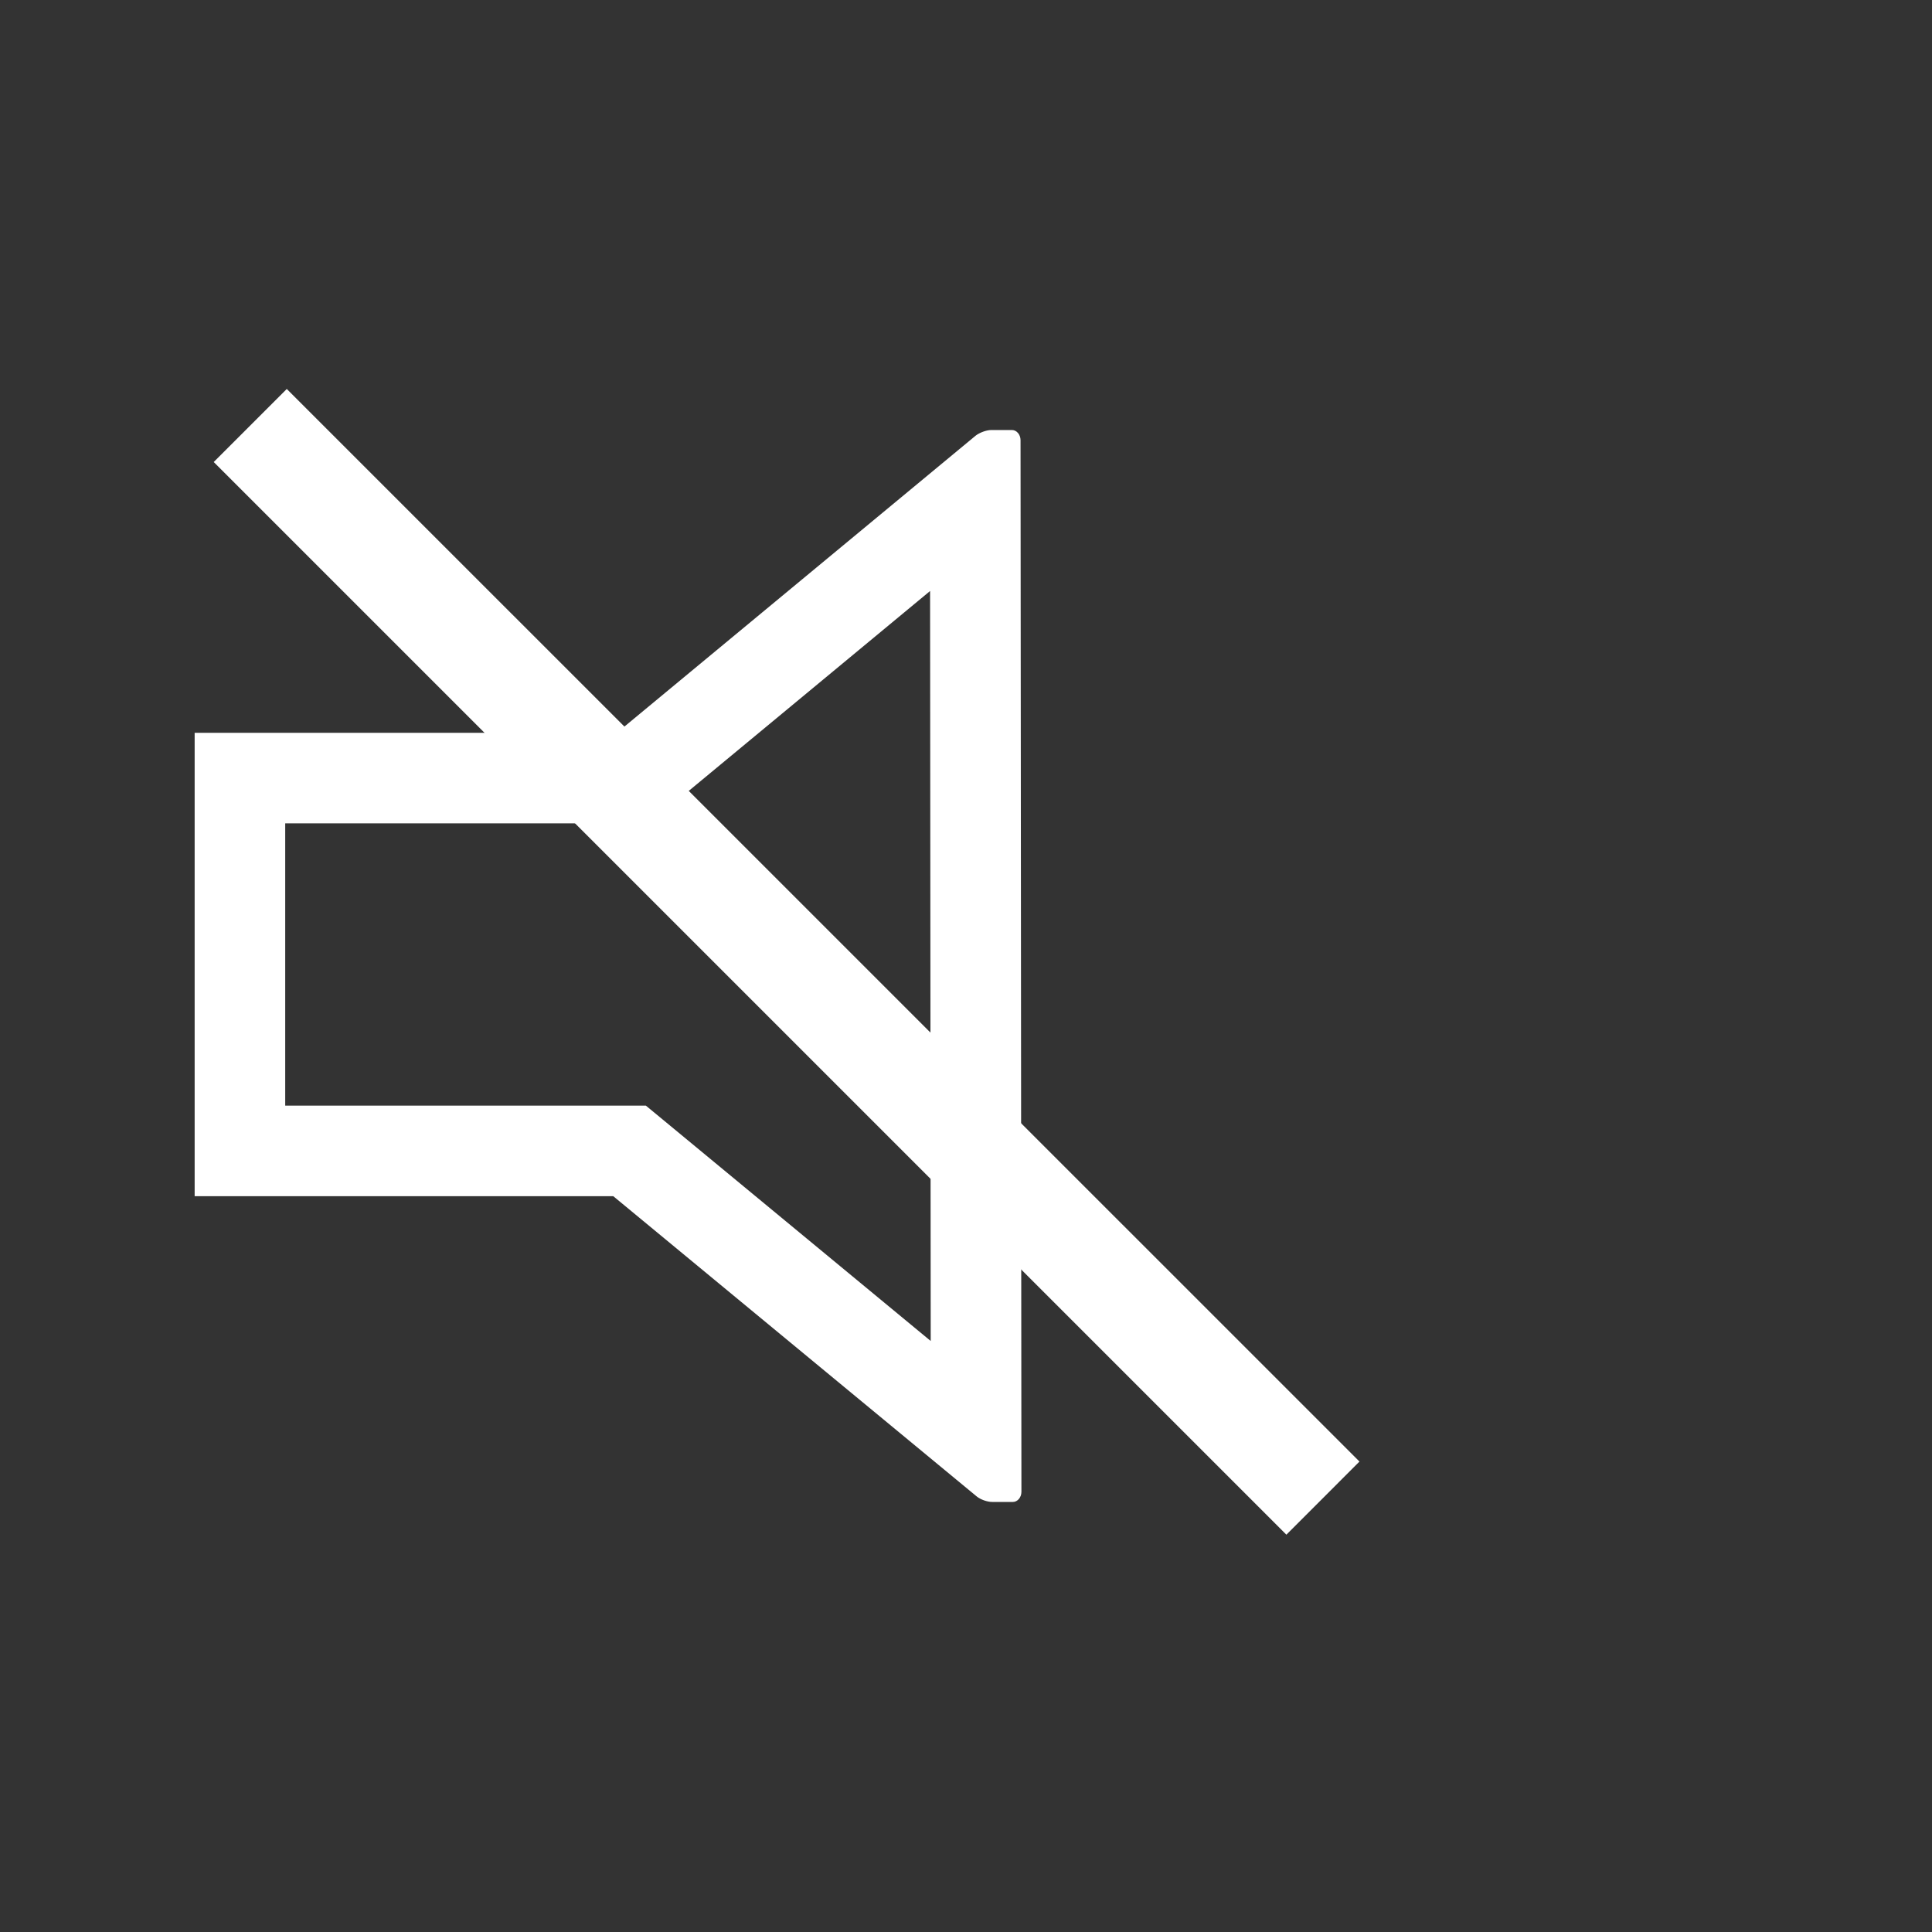 <?xml version="1.0" encoding="iso-8859-1"?>
<!-- Generator: Adobe Illustrator 14.0.0, SVG Export Plug-In . SVG Version: 6.00 Build 43363)  -->
<!DOCTYPE svg PUBLIC "-//W3C//DTD SVG 1.1//EN" "http://www.w3.org/Graphics/SVG/1.1/DTD/svg11.dtd">
<svg version="1.1" id="icon-m-toolbar-volume-off-layer"
	 xmlns="http://www.w3.org/2000/svg" xmlns:xlink="http://www.w3.org/1999/xlink" x="0px" y="0px" width="64px" height="64px"
	 viewBox="0 0 64 64" style="enable-background:new 0 0 64 64;" xml:space="preserve">
<rect x="0" y="0" width="64" height="64" fill="#333333" stroke="none"/>
<g id="icon-m-toolbar-volume-off">
	<rect style="fill:none;" width="64" height="64"/>
	<path style="fill:#FFFFFF;" d="M42.613,50.838l2.421-2.422L9.5,12.885l-2.42,2.42L42.613,50.838z"/>
	<path style="fill:#FFFFFF;" d="M33.807,14.582c0-0.186-0.131-0.337-0.283-0.337h-0.687c-0.159,0-0.392,0.087-0.519,0.188
		l-11.883,9.842H6.448v15.35h13.867l12.033,9.941c0.126,0.108,0.359,0.188,0.519,0.188h0.686c0.153,0,0.283-0.15,0.283-0.335
		L33.807,14.582z M22.227,37.312l-0.832-0.687h-1.079H9.448v-9.35h10.987h1.081l0.833-0.689l8.461-7.008l0.021,24.844L22.227,37.312
		z"/>
</g>
</svg>
